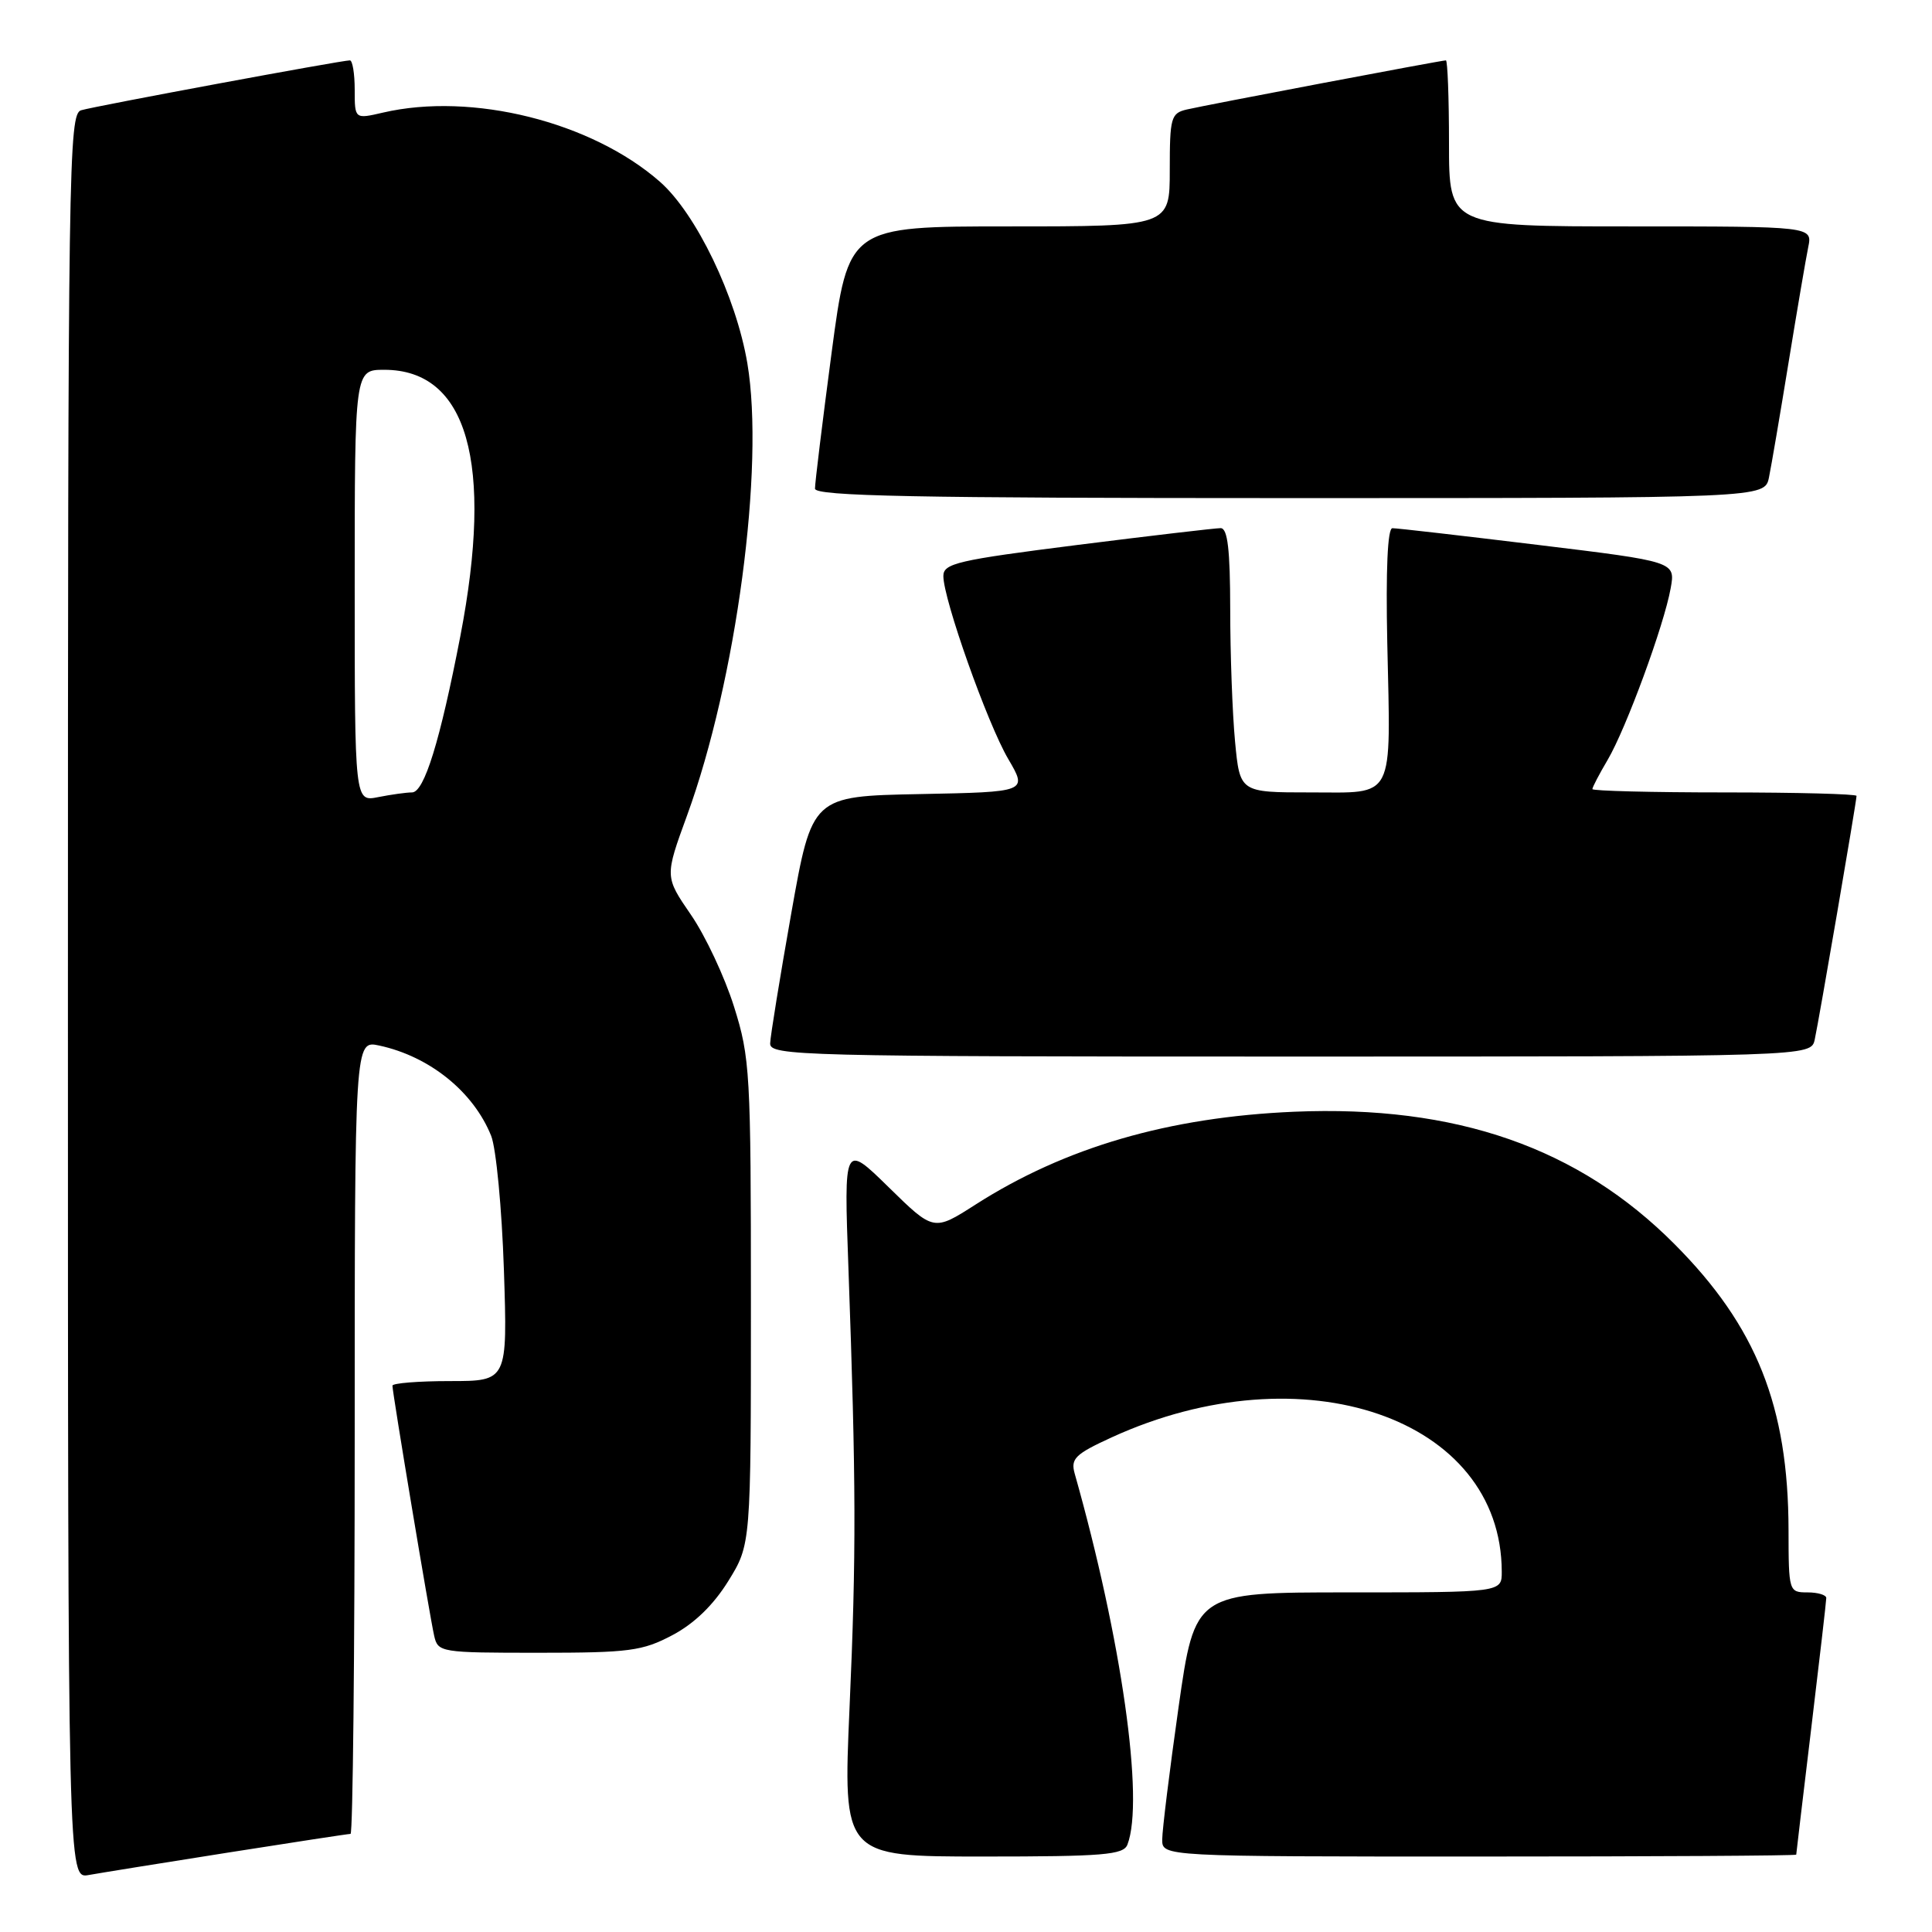 <?xml version="1.0" encoding="UTF-8" standalone="no"?>
<!DOCTYPE svg PUBLIC "-//W3C//DTD SVG 1.1//EN" "http://www.w3.org/Graphics/SVG/1.1/DTD/svg11.dtd" >
<svg xmlns="http://www.w3.org/2000/svg" xmlns:xlink="http://www.w3.org/1999/xlink" version="1.1" viewBox="0 0 256 256">
 <g >
 <path fill="currentColor"
d=" M 30.20 245.48 C 38.83 244.12 46.14 243.00 46.45 243.00 C 46.75 243.00 47.00 219.34 47.00 190.42 C 47.00 137.84 47.00 137.84 50.25 138.54 C 56.93 139.98 62.73 144.66 65.08 150.50 C 65.74 152.15 66.50 160.14 66.77 168.25 C 67.25 183.00 67.25 183.00 59.62 183.00 C 55.43 183.00 52.00 183.28 52.00 183.61 C 52.00 184.54 56.94 214.17 57.53 216.75 C 58.03 218.95 58.36 219.00 71.36 219.00 C 83.38 219.00 85.12 218.77 89.09 216.67 C 91.99 215.14 94.53 212.68 96.50 209.50 C 99.50 204.65 99.50 204.65 99.50 172.58 C 99.50 142.14 99.39 140.14 97.26 133.38 C 96.03 129.46 93.46 123.98 91.55 121.21 C 88.08 116.16 88.08 116.16 91.04 108.05 C 97.56 90.18 101.34 61.86 99.03 48.15 C 97.53 39.28 92.24 28.30 87.44 24.08 C 78.39 16.14 62.55 12.18 50.75 14.92 C 47.00 15.79 47.00 15.79 47.00 11.89 C 47.00 9.75 46.71 8.00 46.36 8.00 C 45.24 8.00 12.58 14.06 10.75 14.61 C 9.10 15.11 9.00 21.57 9.00 132.04 C 9.00 248.95 9.00 248.95 11.75 248.45 C 13.26 248.18 21.56 246.84 30.20 245.48 Z  M 149.39 244.42 C 151.65 238.55 148.61 217.19 142.40 195.25 C 141.85 193.28 142.46 192.68 147.30 190.46 C 172.67 178.85 198.95 187.89 198.99 208.25 C 199.00 211.00 199.00 211.00 178.66 211.00 C 158.33 211.00 158.33 211.00 156.16 226.25 C 154.97 234.64 154.00 242.51 154.00 243.75 C 154.00 246.00 154.00 246.00 196.00 246.00 C 219.10 246.00 238.00 245.89 238.01 245.75 C 238.01 245.61 238.91 238.07 240.00 229.00 C 241.09 219.93 241.99 212.16 241.99 211.75 C 242.00 211.34 240.88 211.00 239.50 211.00 C 237.04 211.00 237.00 210.88 236.99 202.75 C 236.96 186.35 232.75 175.77 221.91 164.88 C 209.17 152.06 192.94 146.41 171.50 147.31 C 154.87 148.02 141.13 152.02 129.25 159.62 C 123.72 163.16 123.72 163.16 117.77 157.33 C 111.82 151.50 111.82 151.50 112.42 168.00 C 113.44 196.49 113.47 205.93 112.57 226.25 C 111.70 246.00 111.70 246.00 130.24 246.00 C 146.23 246.00 148.87 245.78 149.39 244.42 Z  M 240.46 137.75 C 241.01 135.25 246.00 106.18 246.00 105.46 C 246.00 105.21 238.12 105.00 228.50 105.00 C 218.88 105.00 211.00 104.80 211.00 104.56 C 211.00 104.31 211.91 102.57 213.02 100.69 C 215.46 96.55 220.49 82.87 221.37 77.96 C 222.01 74.42 222.01 74.42 203.76 72.20 C 193.72 70.98 185.05 69.98 184.50 69.99 C 183.86 69.99 183.62 75.50 183.82 85.14 C 184.28 106.31 184.95 105.00 173.63 105.00 C 164.29 105.00 164.29 105.00 163.65 98.25 C 163.30 94.54 163.01 86.66 163.01 80.75 C 163.00 72.83 162.67 70.00 161.75 69.98 C 161.06 69.98 152.51 70.98 142.75 72.21 C 126.86 74.22 125.00 74.65 125.00 76.33 C 125.00 79.41 130.83 95.85 133.59 100.56 C 136.16 104.94 136.16 104.94 121.88 105.22 C 107.60 105.50 107.60 105.50 104.85 121.00 C 103.34 129.53 102.08 137.29 102.05 138.25 C 102.00 139.90 105.93 140.00 170.98 140.00 C 239.96 140.00 239.96 140.00 240.46 137.75 Z  M 234.40 63.25 C 234.71 61.74 235.88 54.88 237.00 48.00 C 238.12 41.12 239.29 34.26 239.60 32.75 C 240.16 30.00 240.16 30.00 216.08 30.00 C 192.00 30.00 192.00 30.00 192.00 19.00 C 192.00 12.95 191.81 8.00 191.59 8.00 C 190.98 8.00 159.88 13.90 157.25 14.51 C 155.16 15.00 155.00 15.58 155.00 22.52 C 155.00 30.00 155.00 30.00 133.71 30.00 C 112.42 30.00 112.42 30.00 110.19 46.75 C 108.97 55.96 107.98 64.06 107.99 64.75 C 108.00 65.74 121.26 66.00 170.92 66.00 C 233.84 66.00 233.84 66.00 234.40 63.25 Z  M 47.00 77.62 C 47.00 49.00 47.00 49.00 50.92 49.00 C 61.93 49.00 65.43 61.28 61.00 84.28 C 58.31 98.20 56.21 105.00 54.59 105.00 C 53.85 105.00 51.84 105.28 50.12 105.62 C 47.00 106.25 47.00 106.25 47.00 77.62 Z "/>
</g>
</svg>
